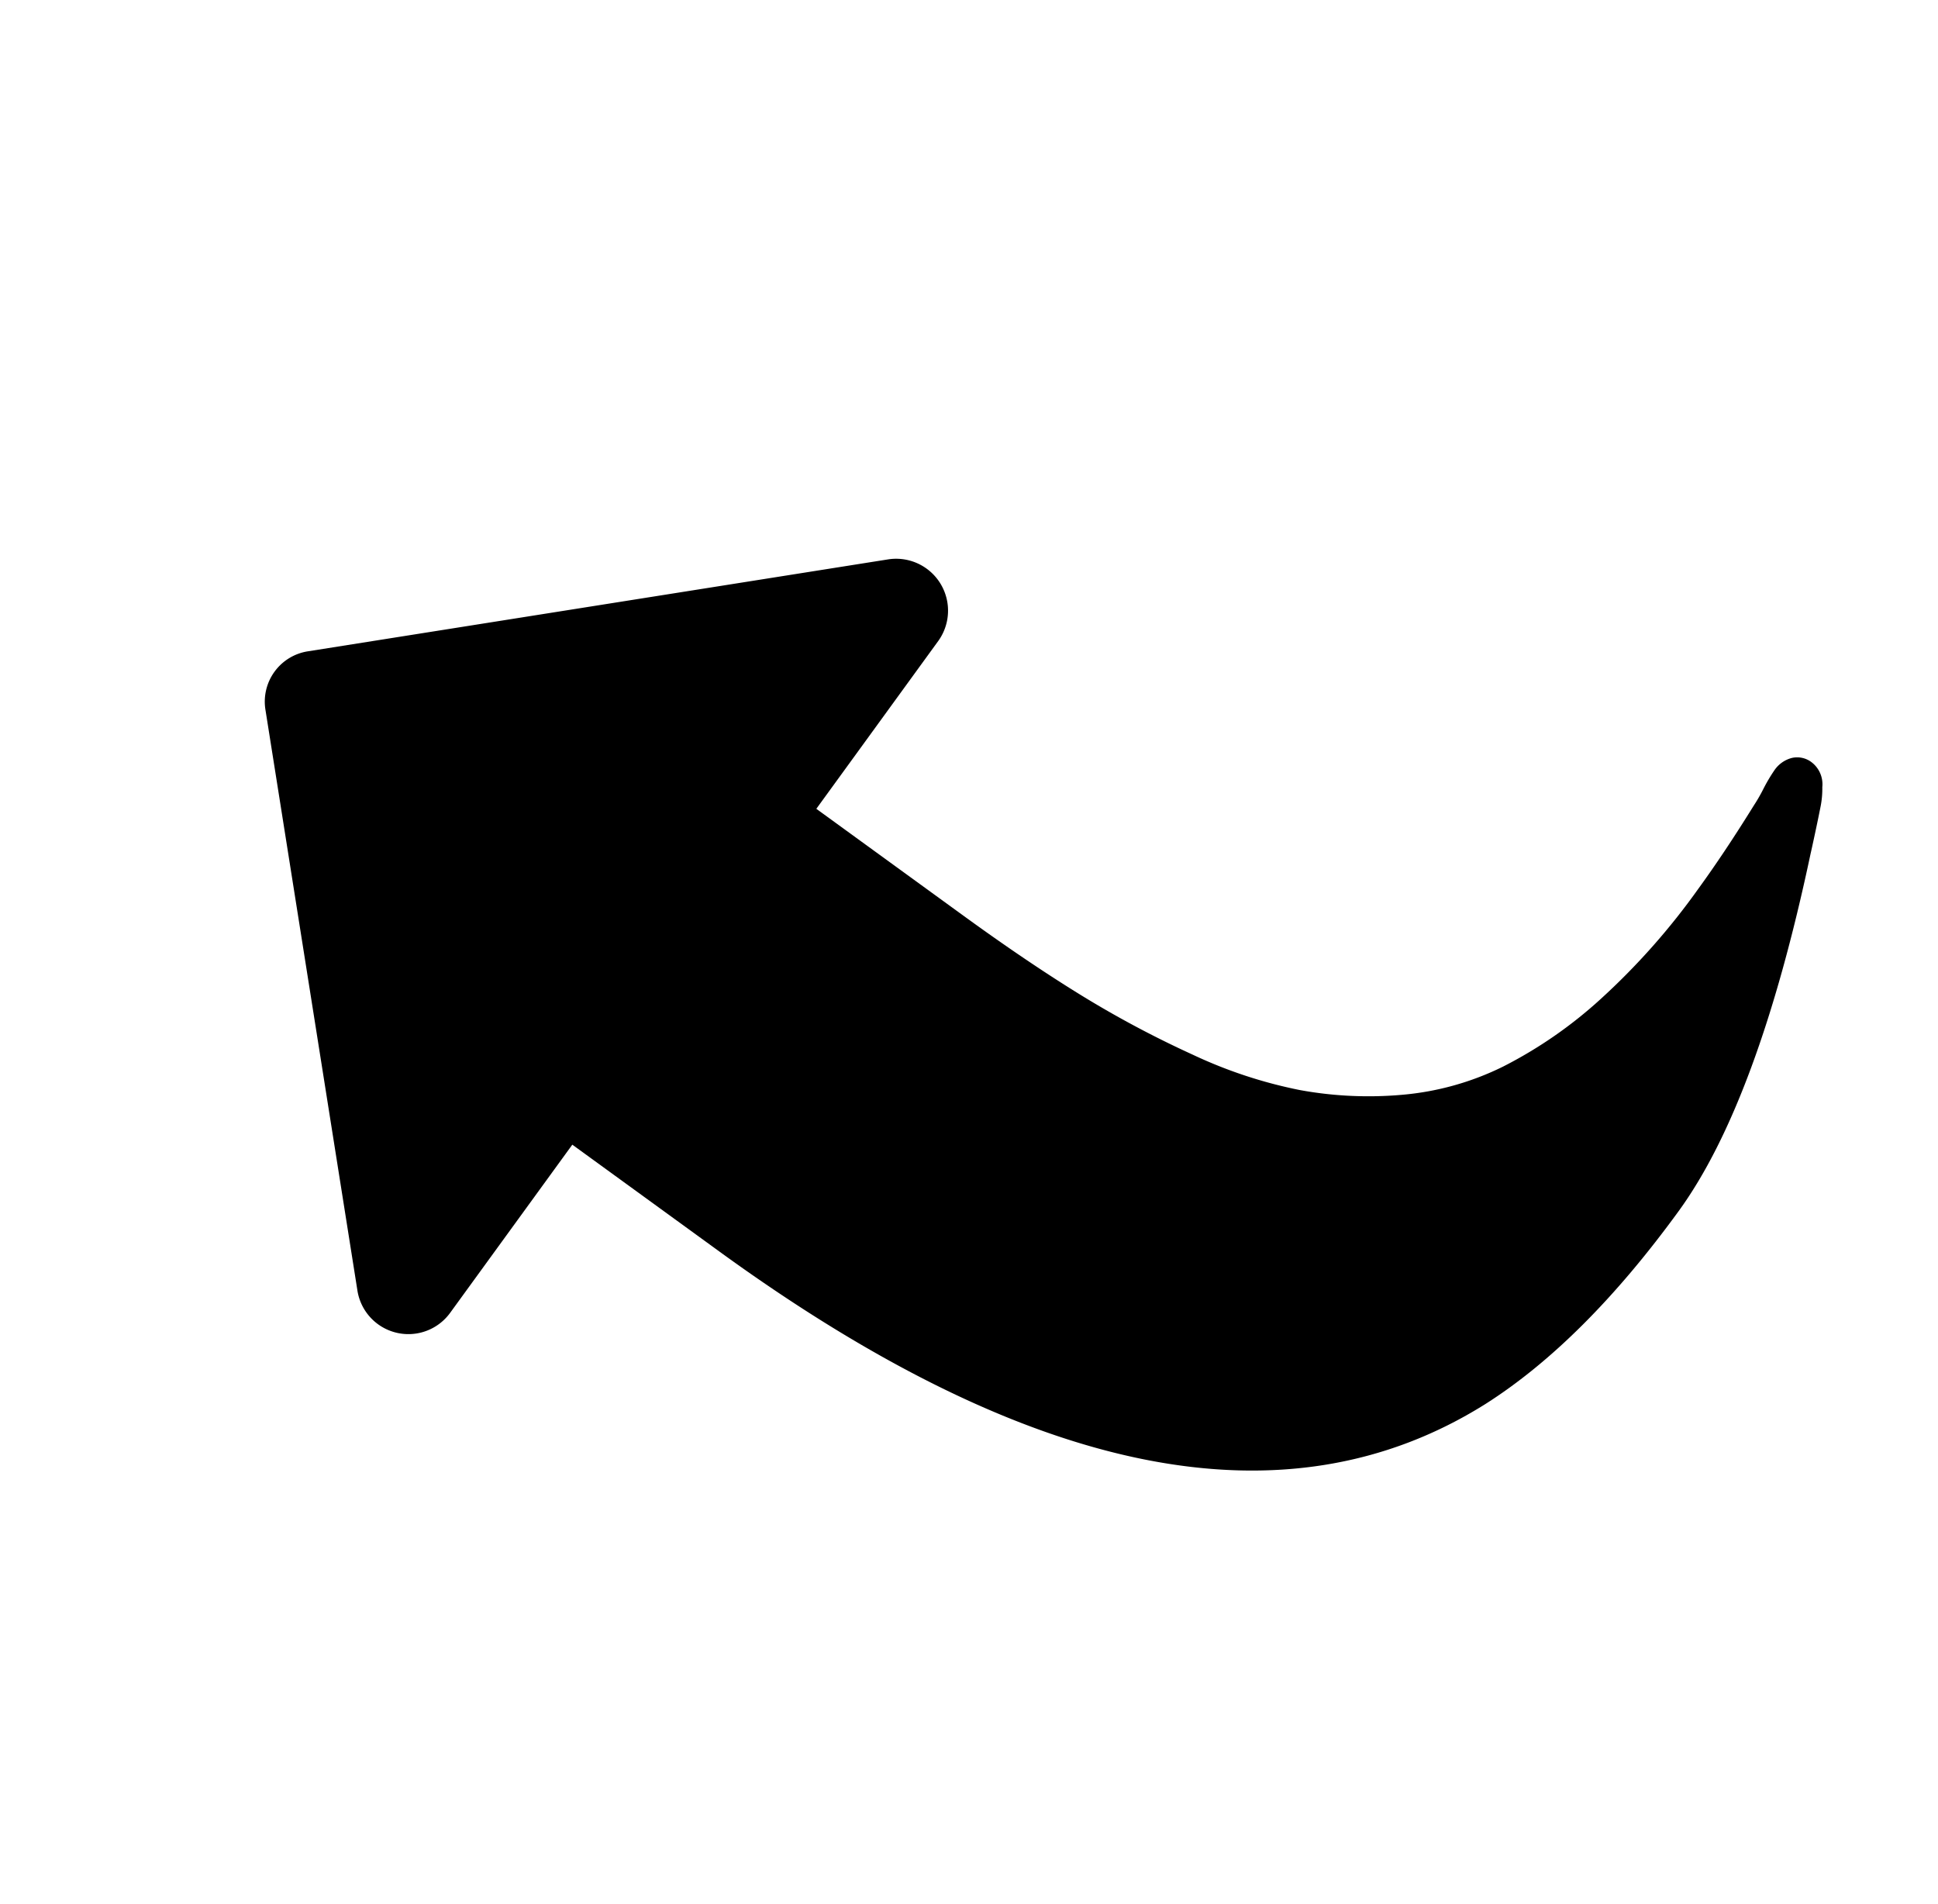 <svg xmlns="http://www.w3.org/2000/svg" width="211.859" height="208.093" viewBox="0 0 211.859 208.093"><g transform="translate(83.356) rotate(36)"><path d="M154.14,105.146q-14.362,35.72-77.558,35.721H56.727v22.691a5.641,5.641,0,0,1-9.662,3.989L1.684,122.165a5.566,5.566,0,0,1,0-7.978L47.066,68.8a5.673,5.673,0,0,1,9.662,3.989V95.486H76.582q8.684,0,15.553-.53a112.14,112.14,0,0,0,13.65-1.907,50.661,50.661,0,0,0,11.791-3.767,41.731,41.731,0,0,0,9.351-6.16,30.881,30.881,0,0,0,7.093-8.953,48.238,48.238,0,0,0,4.3-12.275A75.5,75.5,0,0,0,139.87,45.85q0-4.874-.443-10.9a18.158,18.158,0,0,0-.222-2.083,18.241,18.241,0,0,1-.221-2.348,3.308,3.308,0,0,1,.752-2.215,2.593,2.593,0,0,1,2.084-.885,3.029,3.029,0,0,1,2.482,1.507,10.132,10.132,0,0,1,1.152,1.951q.532,1.151,1.2,2.658c.444,1,.754,1.712.931,2.126q11.256,25.258,11.256,39.973Q158.837,93.268,154.14,105.146Z" transform="translate(0 -27.417)"/></g></svg>